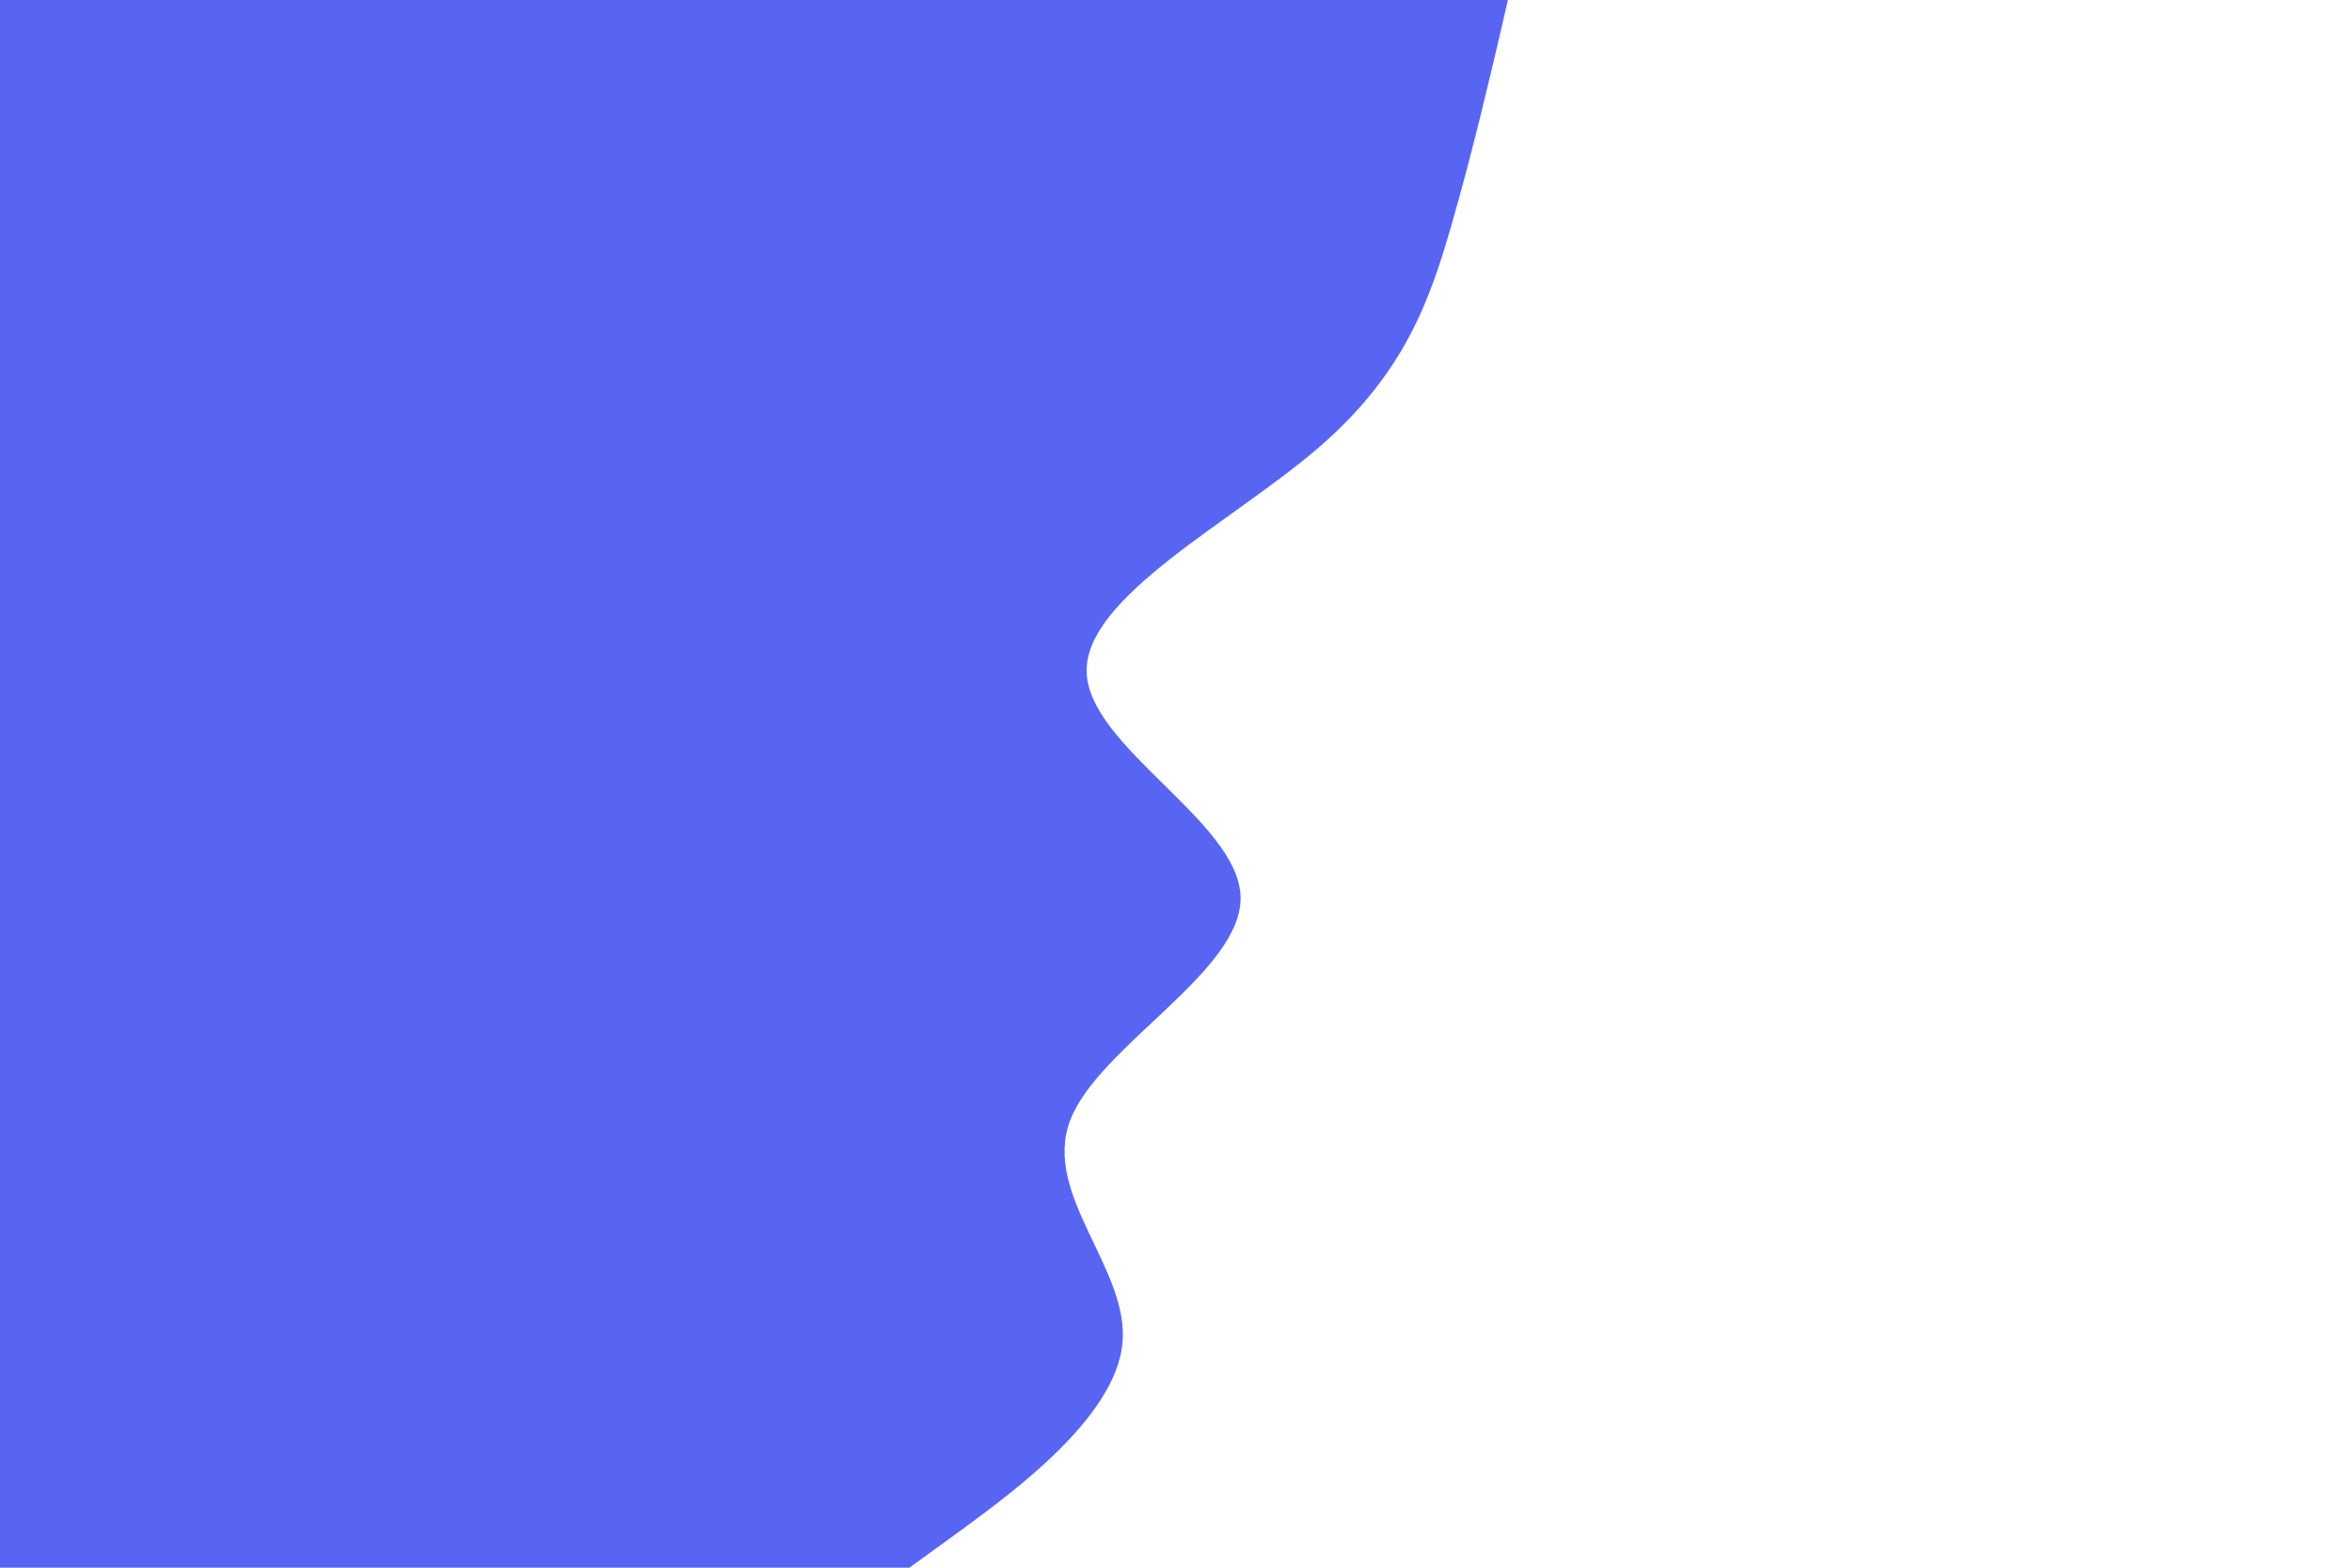 <svg id="visual" viewBox="0 0 900 600" width="900" height="600" xmlns="http://www.w3.org/2000/svg" xmlns:xlink="http://www.w3.org/1999/xlink" version="1.1"><rect x="0" y="0" width="900" height="600" fill="#ffffff"></rect><path d="M577 0L573.7 14.3C570.3 28.7 563.7 57.3 555.5 85.8C547.3 114.3 537.7 142.7 504.7 171.2C471.7 199.7 415.3 228.3 415.8 257C416.3 285.7 473.7 314.3 474.7 343C475.7 371.7 420.3 400.3 409.5 428.8C398.7 457.3 432.3 485.7 429.5 514.2C426.7 542.7 387.3 571.3 367.7 585.7L348 600L0 600L0 585.7C0 571.3 0 542.7 0 514.2C0 485.7 0 457.3 0 428.8C0 400.3 0 371.7 0 343C0 314.3 0 285.7 0 257C0 228.3 0 199.7 0 171.2C0 142.7 0 114.3 0 85.8C0 57.3 0 28.7 0 14.3L0 0Z" fill="#5865F2" stroke-linecap="round" stroke-linejoin="miter"></path></svg>